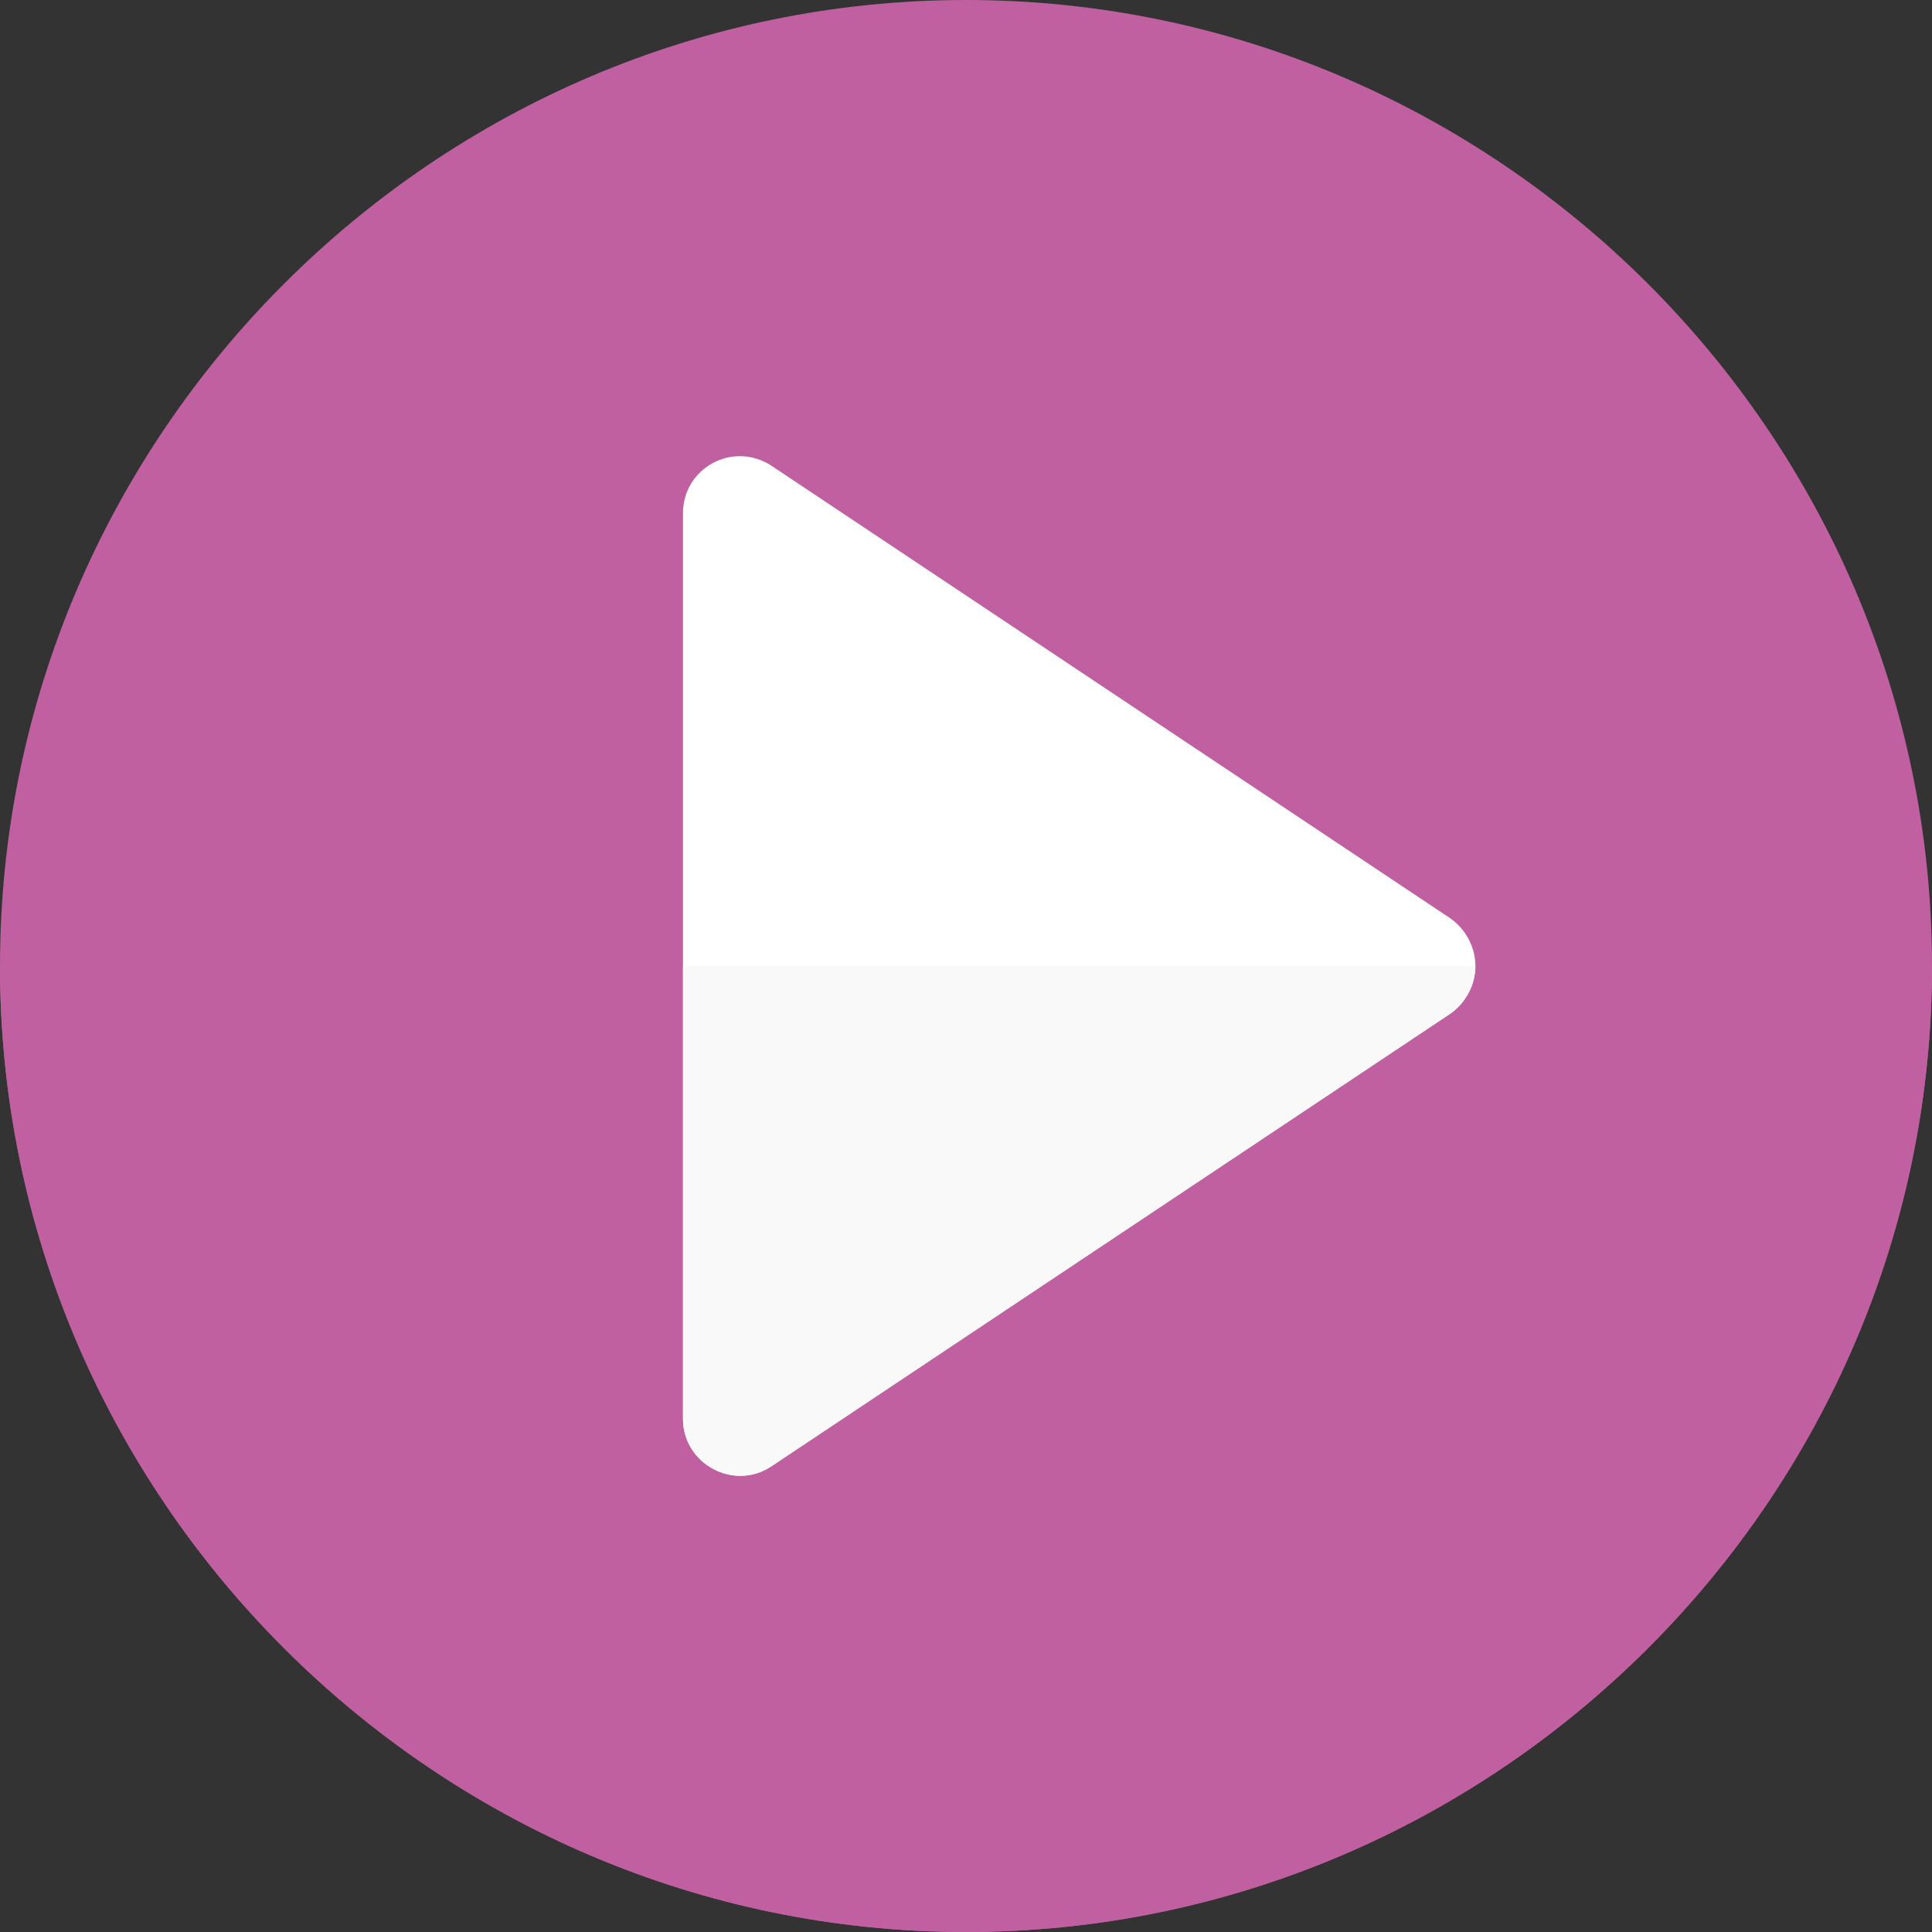 <?xml version="1.0"?>
<svg xmlns="http://www.w3.org/2000/svg" xmlns:xlink="http://www.w3.org/1999/xlink" version="1.1" id="Capa_1" x="0px" y="0px" viewBox="0 0 512 512" style="enable-background:new 0 0 512 512;" xml:space="preserve" width="512px" height="512px" class=""><rect x="0" y="0" width="512" height="512" fill="#333333" stroke="none"/><g transform="matrix(-1 0 0 1 512 0)"><g transform="matrix(-1 0 0 1 512 0)"><path style="fill:#C060A1" d="M256,0C115.3,0,0,115.3,0,256s115.3,256,256,256s256-115.3,256-256S396.7,0,256,0z" data-original="#C060A1" class="" data-old_color="#32D736"/><path style="fill:#C060A1" d="M512,256c0,140.7-115.3,256-256,256S0,396.7,0,256H512z" data-original="#C060A1" class="" data-old_color="#10BB67"/><path style="fill:#FFFFFF" d="M384.401,243.401l-180-120C194.2,116.8,181,123.999,181,136v240c0,12.001,13.5,19.2,23.401,12.599  l180-120C388.599,265.6,391,260.799,391,256S388.599,246.4,384.401,243.401z" data-original="#FFFFFF" class="" data-old_color="#E1E4FB"/><path style="fill:#F9F9F9" d="M391,256c0,4.799-2.401,9.6-6.599,12.599l-180,120C194.5,395.2,181,388.001,181,376V256H391z" data-original="#F9F9F9" class="active-path" data-old_color="#C5C9F7"/><script xmlns="" style="fill:null"/></g><script xmlns=""/></g> </svg>
